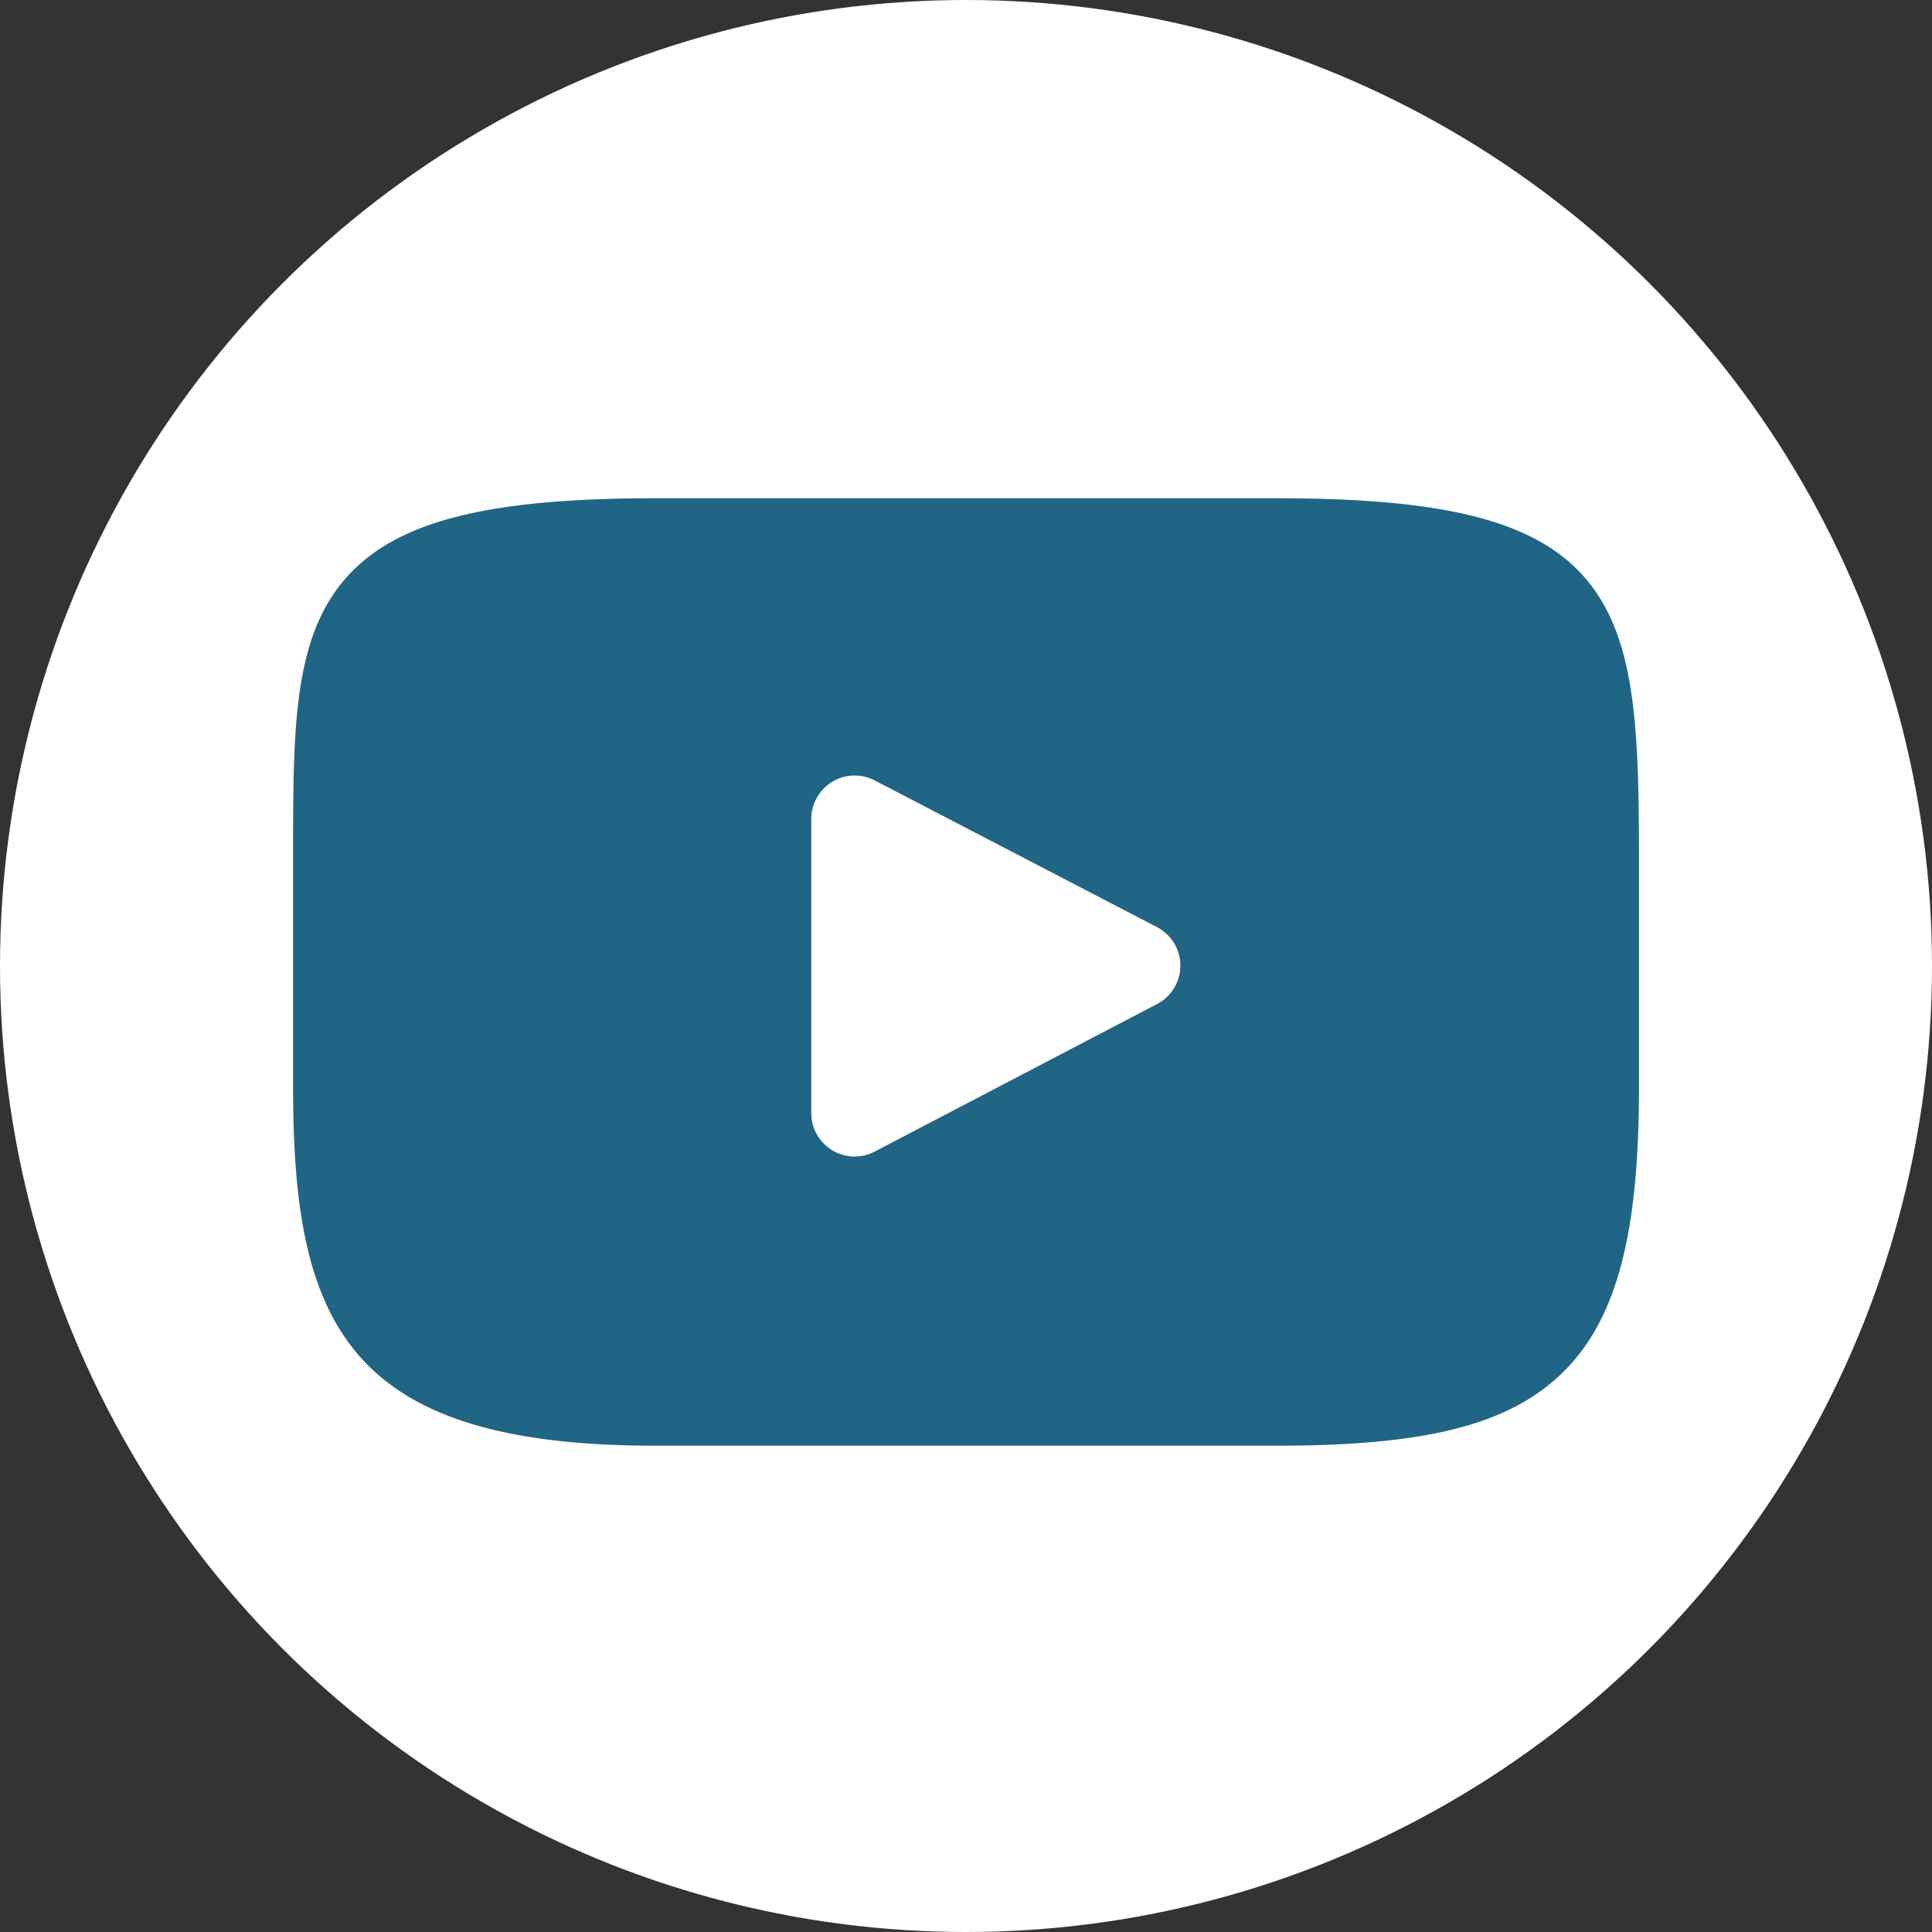 <svg xmlns="http://www.w3.org/2000/svg" viewBox="0 0 323 323"><rect x="0" y="0" width="323" height="323" fill="#333333" stroke="none"/><defs><style>.cls-1{fill:#fff;stroke:#fff;stroke-miterlimit:10;}.cls-2{fill:#216586;}</style></defs><title>Recurso 1</title><g id="Capa_2" data-name="Capa 2"><g id="Capa_1-2" data-name="Capa 1"><circle class="cls-1" cx="161.5" cy="161.5" r="161"/><path class="cls-2" d="M265.23,96.9c-8.12-9.66-23.12-13.6-51.75-13.6h-104C80.23,83.3,65,87.49,56.89,97.77,49,107.8,49,122.56,49,143V182c0,39.6,9.36,59.7,60.52,59.7h104c24.83,0,38.59-3.48,47.49-12,9.13-8.73,13-23,13-47.7V143C274,121.45,273.39,106.59,265.23,96.9Zm-71.78,70.95-47.2,24.67a7.18,7.18,0,0,1-3.37.83,7.25,7.25,0,0,1-7.25-7.26V136.91a7.26,7.26,0,0,1,10.6-6.44L193.43,155a7.25,7.25,0,0,1,0,12.87Z"/></g></g></svg>